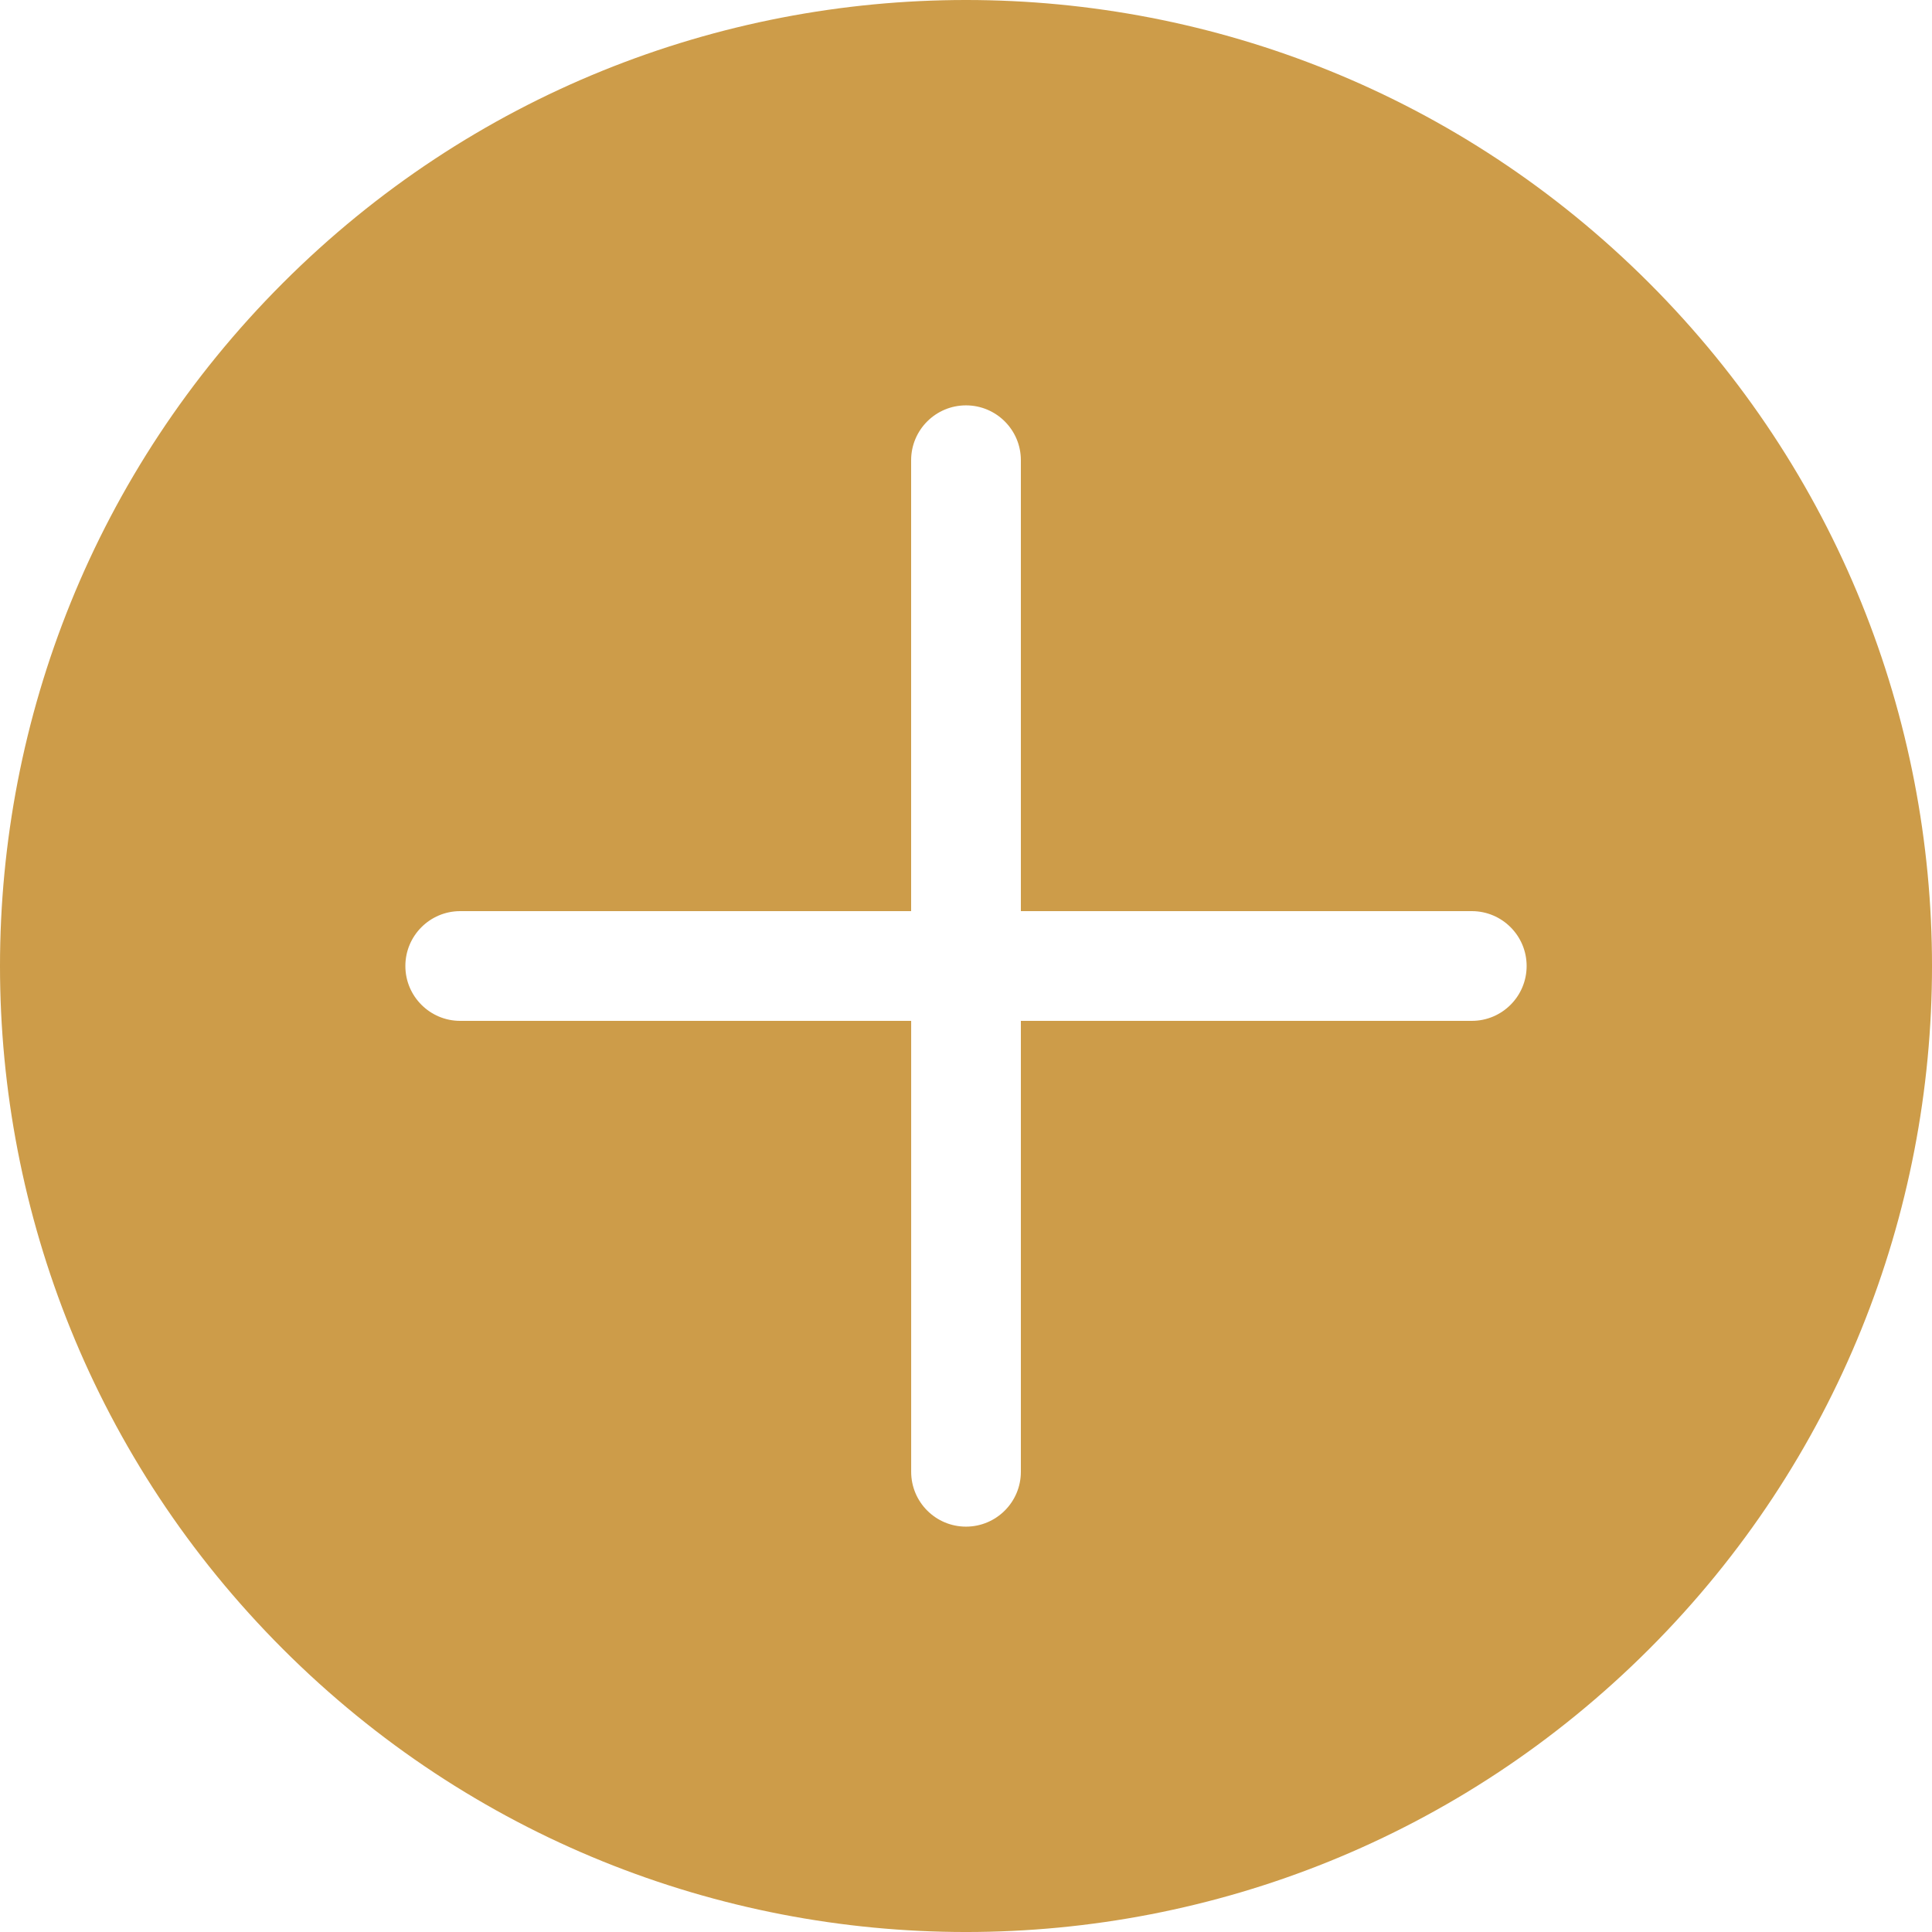 <svg width="60" height="60" viewBox="0 0 60 60" fill="none" xmlns="http://www.w3.org/2000/svg">
<g clip-path="url(#clip0_1110_10)">
<path fill-rule="evenodd" clip-rule="evenodd" d="M51.214 8.787C62.929 20.503 62.929 39.498 51.214 51.214C39.498 62.929 20.503 62.929 8.787 51.214C-2.929 39.498 -2.929 20.503 8.787 8.787C20.503 -2.929 39.498 -2.929 51.214 8.787ZM45.707 28.296C46.648 28.296 47.411 29.059 47.411 30C47.411 30.941 46.648 31.704 45.707 31.704H31.704V45.707C31.704 46.648 30.941 47.411 30 47.411C29.059 47.411 28.297 46.648 28.297 45.707V31.704H14.293C13.352 31.704 12.589 30.941 12.589 30C12.589 29.059 13.352 28.296 14.293 28.296H28.296V14.293C28.296 13.352 29.059 12.589 30 12.589C30.941 12.589 31.704 13.352 31.704 14.293V28.296H45.707Z" fill="#CD9C49"/>
</g>
<defs>
<clipPath id="clip0_1110_10">
<rect width="60" height="60" fill="white"/>
</clipPath>
</defs>
</svg>
